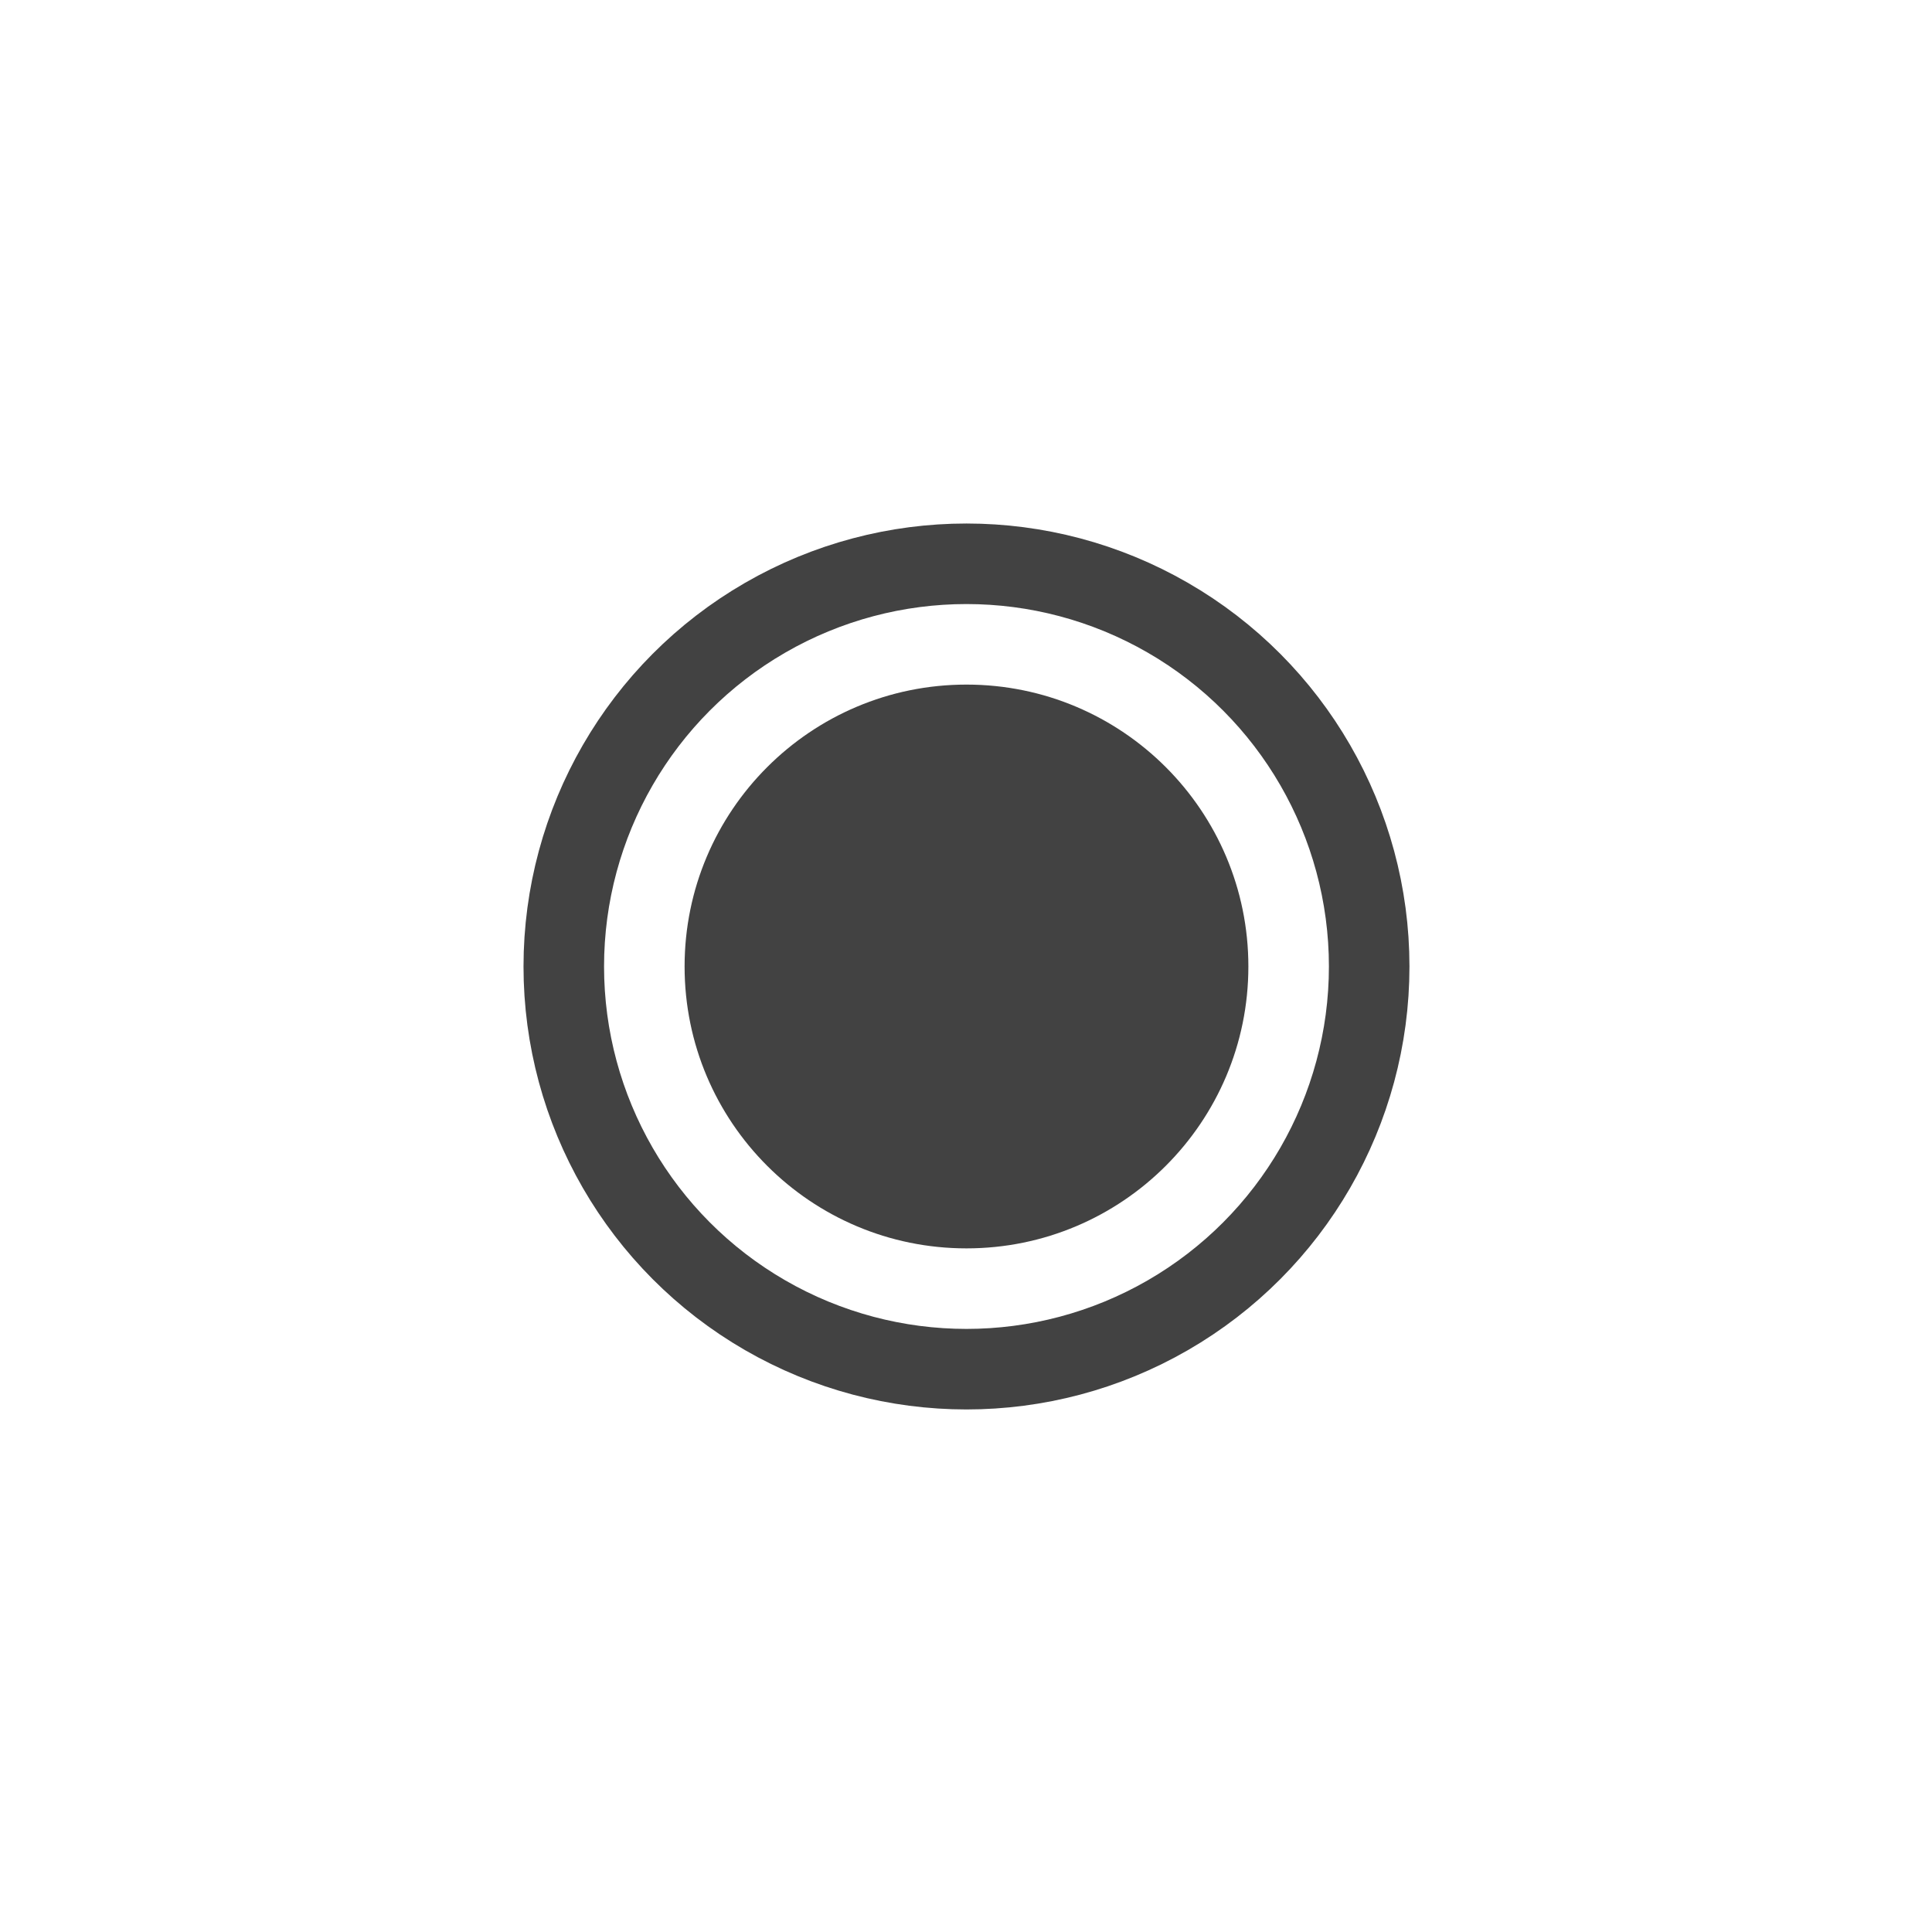 <?xml version="1.0" encoding="UTF-8"?>
<!DOCTYPE svg PUBLIC '-//W3C//DTD SVG 1.0//EN'
          'http://www.w3.org/TR/2001/REC-SVG-20010904/DTD/svg10.dtd'>
<svg style="fill-opacity:1; color-rendering:auto; color-interpolation:auto; text-rendering:auto; stroke:black; stroke-linecap:square; stroke-miterlimit:10; shape-rendering:auto; stroke-opacity:1; fill:black; stroke-dasharray:none; font-weight:normal; stroke-width:1; font-family:'Arial'; font-style:normal; stroke-linejoin:miter; font-size:12px; stroke-dashoffset:0; image-rendering:auto;" xmlns="http://www.w3.org/2000/svg" width="0.167in" viewBox="0 0 16 16" xmlns:xlink="http://www.w3.org/1999/xlink" height="0.167in"
><!--Generated by the Batik Graphics2D SVG Generator--><defs id="genericDefs"
  /><g
  ><defs id="a3"
    ><clipPath clipPathUnits="userSpaceOnUse" id="a1"
      ><path d="M0 0 L24 0 L24 24 L0 24 L0 0 Z"
      /></clipPath
      ><clipPath clipPathUnits="userSpaceOnUse" id="a2"
      ><path d="M0 0 L0 24 L24 24 L24 0 Z"
      /></clipPath
    ></defs
    ><g style="fill:rgb(66,66,66); text-rendering:geometricPrecision; stroke-linecap:butt; stroke:rgb(66,66,66);" transform="matrix(0.667,0,0,0.667,0,0)"
    ><circle r="5" style="fill:none; clip-path:url(#a2);" cx="12" cy="12"
    /></g
    ><g style="fill:rgb(66,66,66); text-rendering:geometricPrecision; stroke-linecap:butt; stroke:rgb(66,66,66);" transform="matrix(0.667,0,0,0.667,0,0)"
    ><circle r="3.5" style="clip-path:url(#a2); stroke:none;" cx="12" cy="12"
    /></g
  ></g
></svg
>
